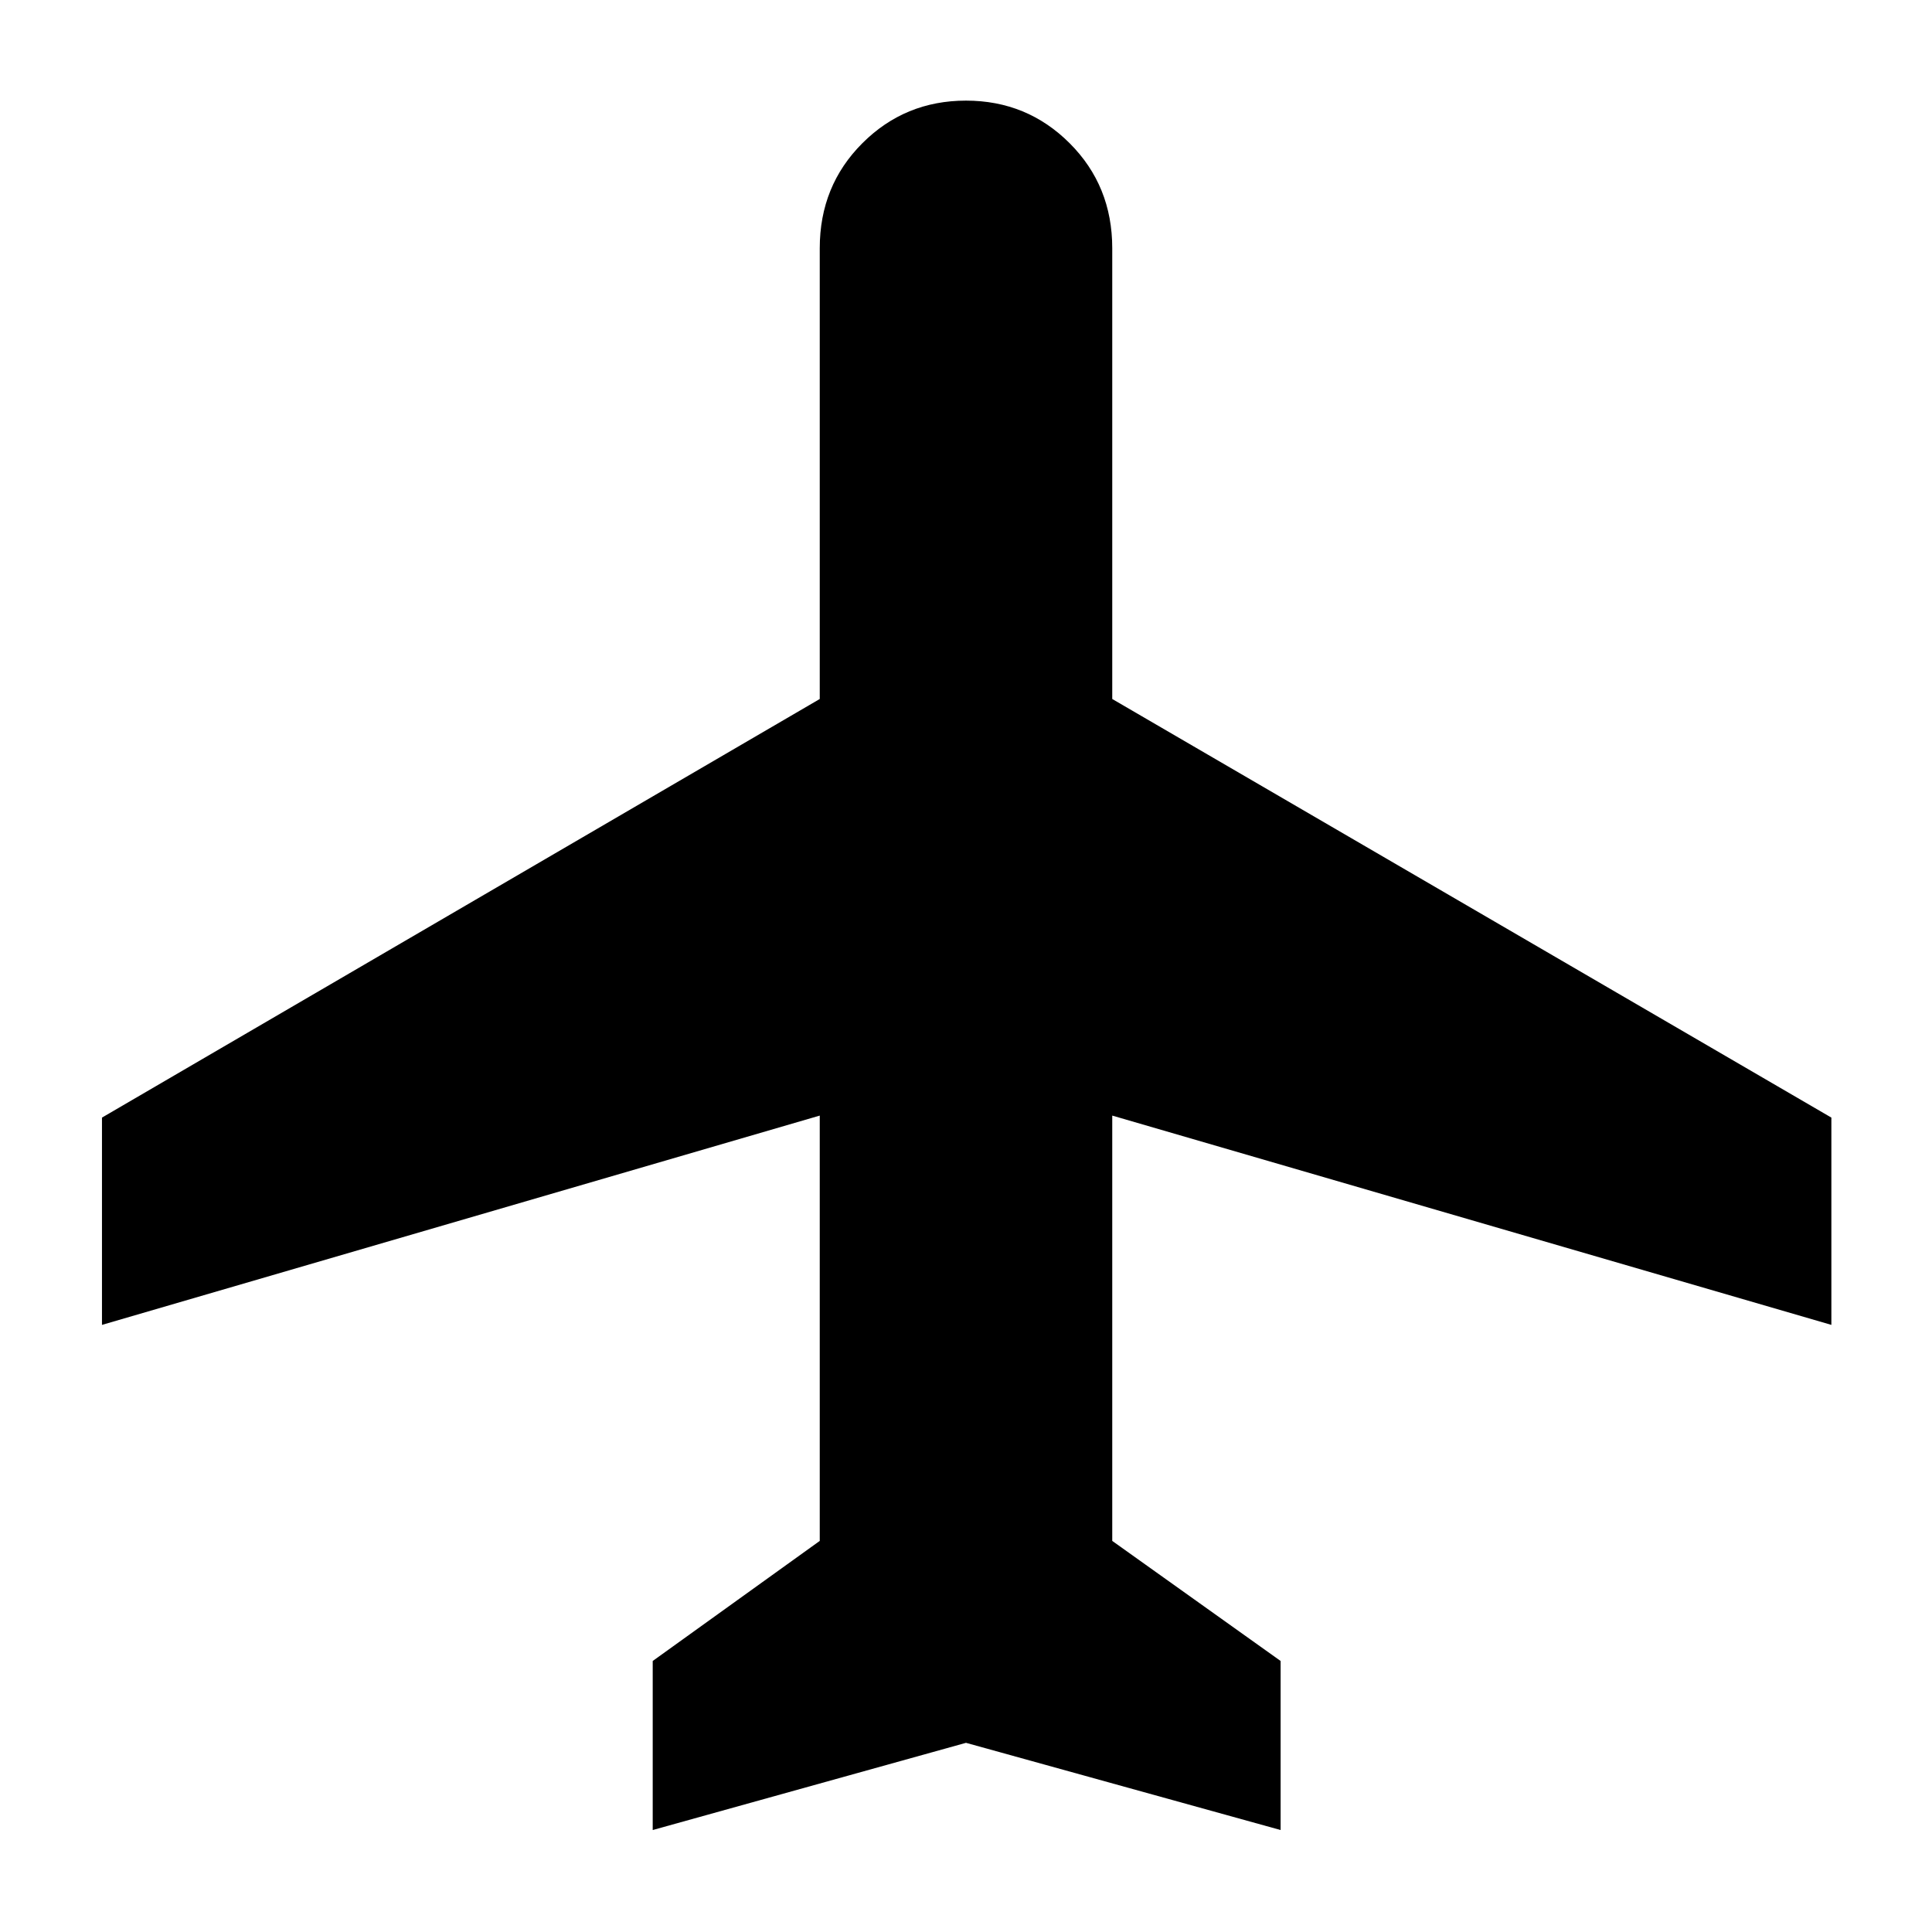<svg xmlns="http://www.w3.org/2000/svg" height="40" viewBox="0 -960 960 960" width="40"><path d="M324.33-50.67v-84l83-59.66v-211.34l-356.66 104v-103l356.66-208v-224q0-31 21.17-52.16Q449.67-910 480-910t51.5 21.17q21.17 21.16 21.17 52.16v224l357.33 208v103l-357.33-104v211.34l83.66 59.66v84L480-94 324.33-50.67Z"/></svg>